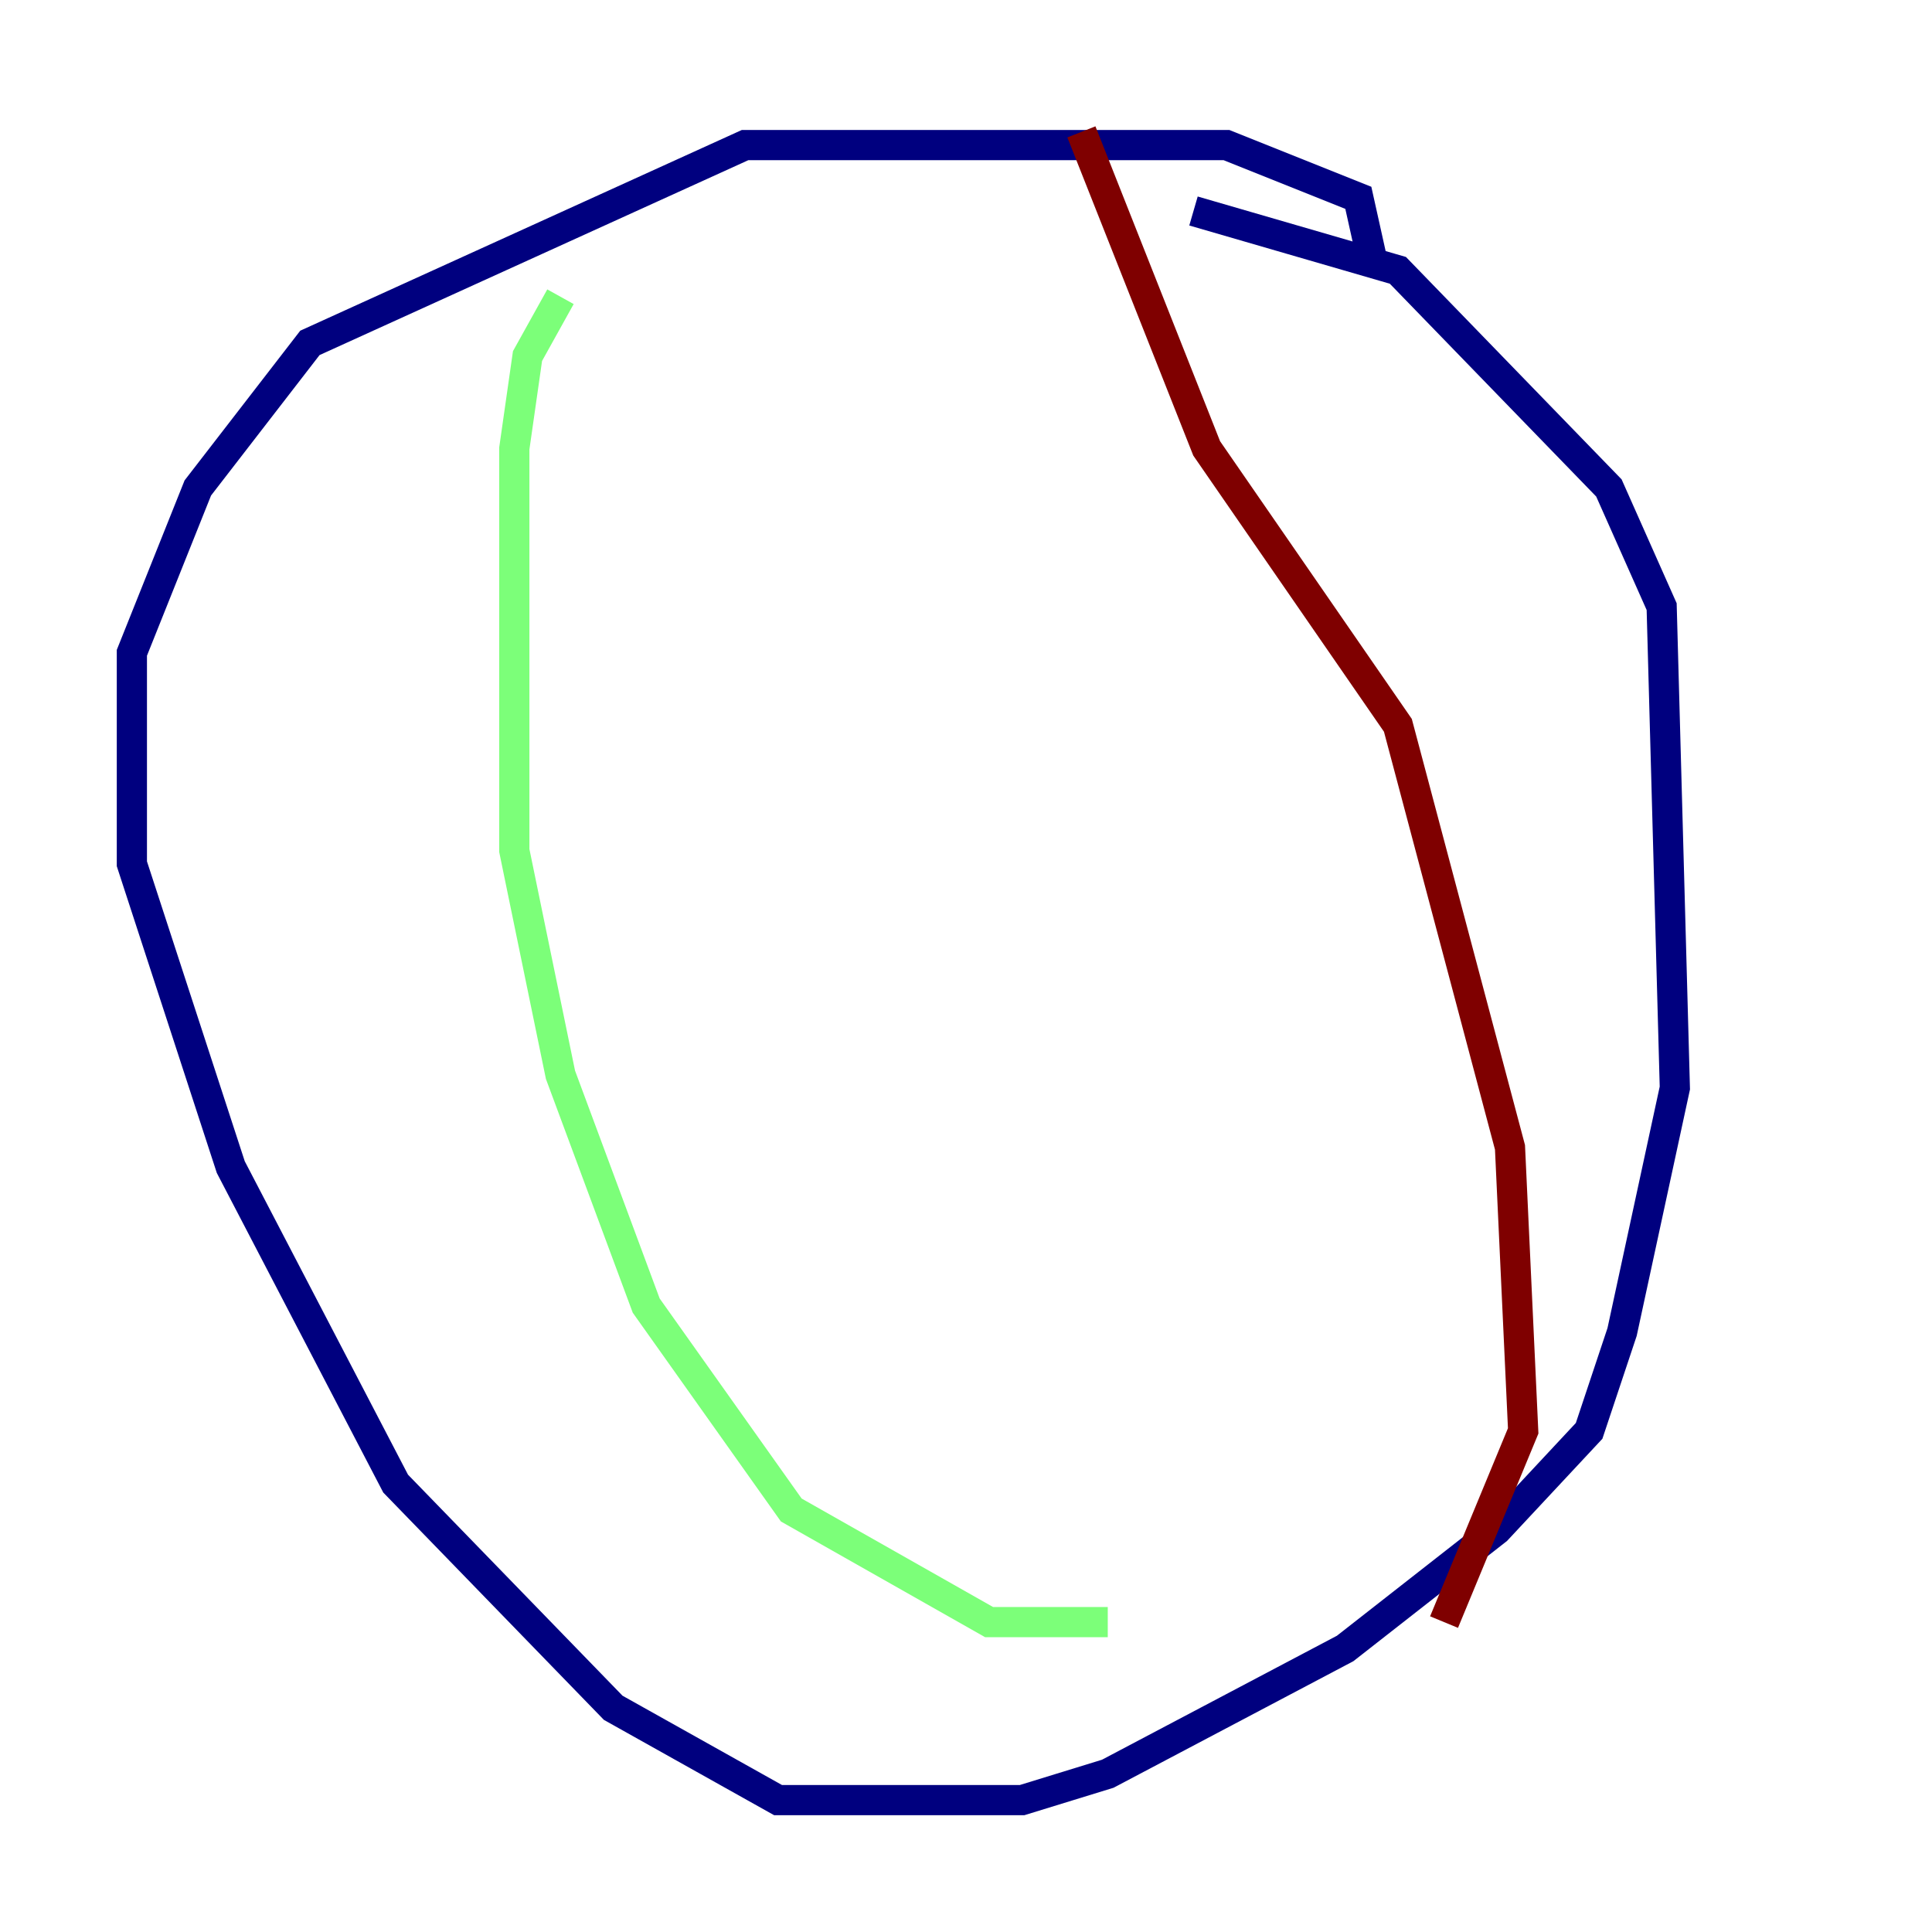 <?xml version="1.0" encoding="utf-8" ?>
<svg baseProfile="tiny" height="128" version="1.2" viewBox="0,0,128,128" width="128" xmlns="http://www.w3.org/2000/svg" xmlns:ev="http://www.w3.org/2001/xml-events" xmlns:xlink="http://www.w3.org/1999/xlink"><defs /><polyline fill="none" points="90.867,17.038 89.993,13.106 81.256,9.611 49.365,9.611 20.532,22.717 13.106,32.328 8.737,43.249 8.737,57.229 15.29,77.324 26.212,98.293 40.628,113.147 51.55,119.263 67.713,119.263 73.392,117.515 89.12,109.215 99.167,101.352 105.283,94.799 107.468,88.246 110.963,72.082 110.089,40.191 106.594,32.328 92.614,17.911 79.072,13.979" stroke="#00007f" stroke-width="2" /><polyline fill="none" points="37.133,19.659 34.949,23.59 34.075,29.706 34.075,56.355 37.133,71.208 42.812,86.498 52.423,100.041 65.529,107.468 73.392,107.468" stroke="#7cff79" stroke-width="2" /><polyline fill="none" points="71.645,8.737 79.945,29.706 92.614,48.055 100.041,76.014 100.915,94.799 95.672,107.468" stroke="#7f0000" stroke-width="2" /></svg>